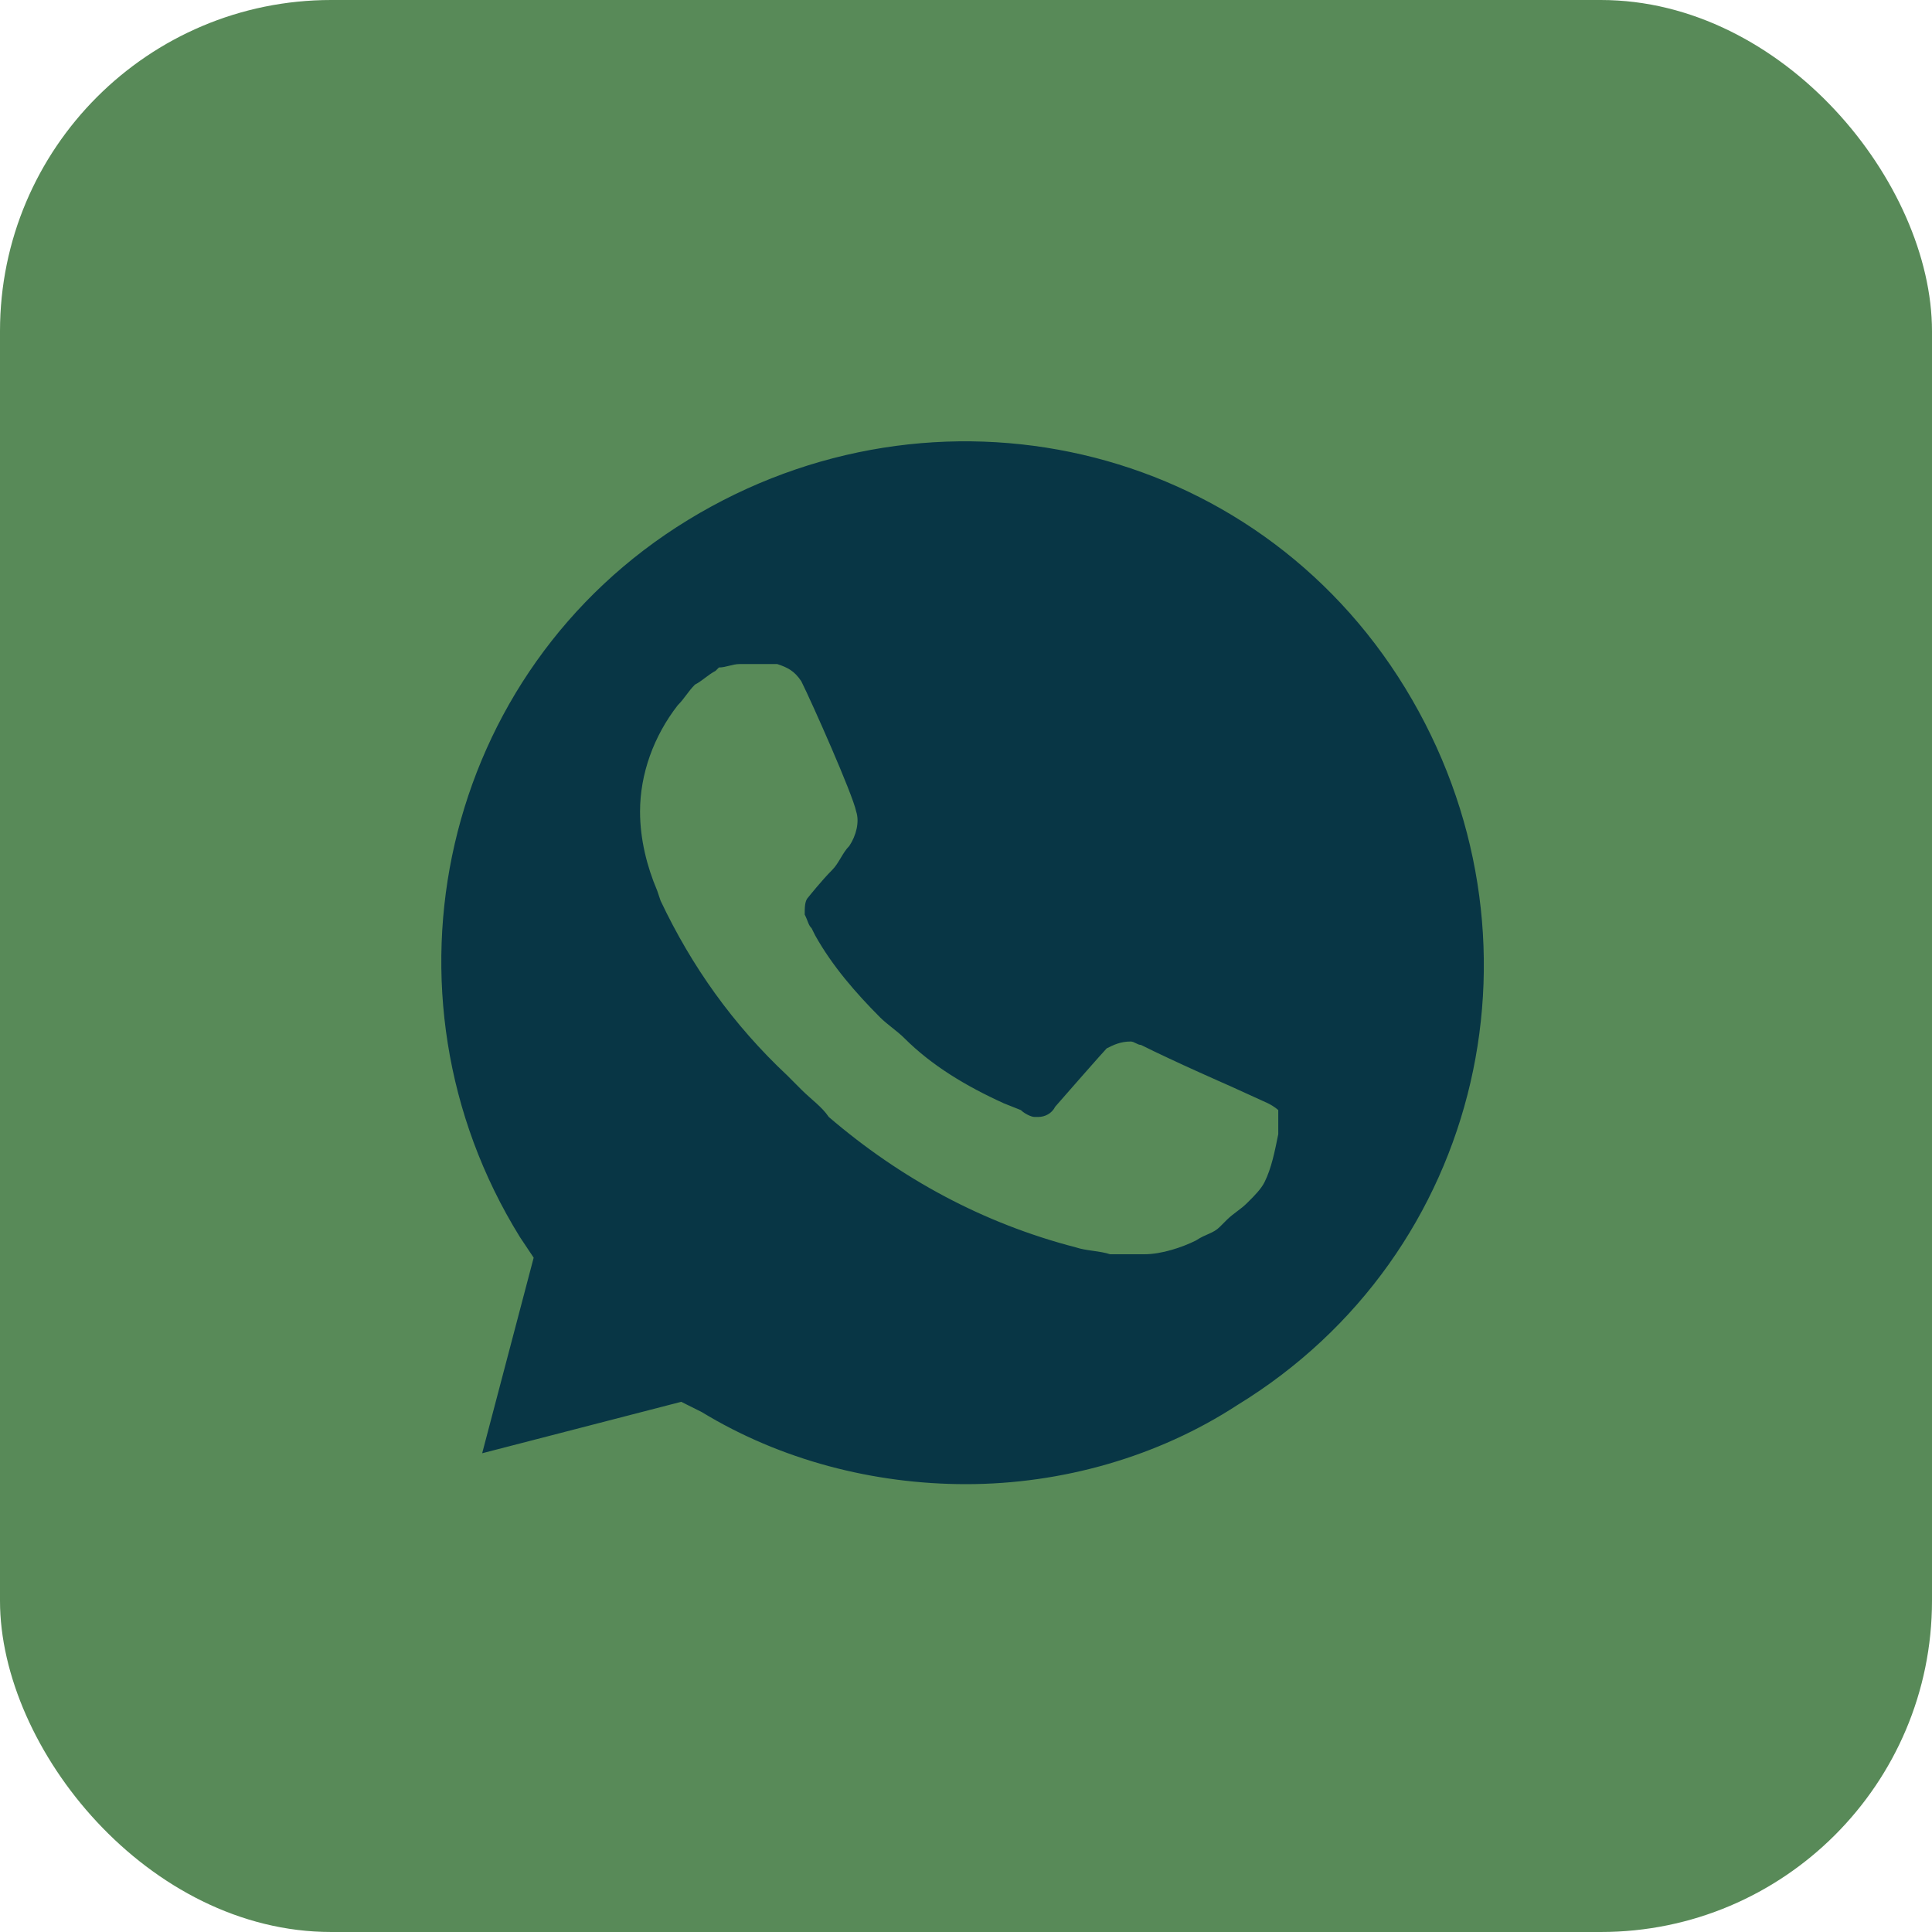 <svg width="35" height="35" viewBox="0 0 35 35" fill="none" xmlns="http://www.w3.org/2000/svg">
<rect width="35" height="35" rx="6" fill="#588A58"/>
<path d="M12.029 25.767L12.402 25.954C13.956 26.886 15.697 27.322 17.437 27.322C22.907 27.322 27.383 22.846 27.383 17.376C27.383 14.765 26.326 12.216 24.462 10.351C22.597 8.486 20.11 7.43 17.437 7.43C11.967 7.43 7.491 11.905 7.553 17.438C7.553 19.303 8.113 21.105 9.045 22.659L9.294 23.032L8.299 26.7L12.029 25.767Z" fill="#083645"/>
<path d="M25.519 9.357C23.405 7.181 20.484 6 17.5 6C11.159 6 6.062 11.159 6.124 17.438C6.124 19.427 6.684 21.354 7.616 23.095L6 29L12.03 27.446C13.708 28.378 15.573 28.814 17.438 28.814C23.716 28.814 28.814 23.654 28.814 17.376C28.814 14.33 27.632 11.47 25.519 9.357ZM17.5 26.887C15.822 26.887 14.143 26.451 12.713 25.581L12.341 25.395L8.735 26.327L9.668 22.784L9.419 22.411C6.684 17.997 7.989 12.154 12.465 9.419C16.941 6.684 22.722 7.989 25.457 12.465C28.192 16.941 26.887 22.722 22.411 25.457C20.981 26.389 19.241 26.887 17.5 26.887ZM22.97 19.987L22.287 19.676C22.287 19.676 21.292 19.241 20.67 18.93C20.608 18.93 20.546 18.868 20.484 18.868C20.297 18.868 20.173 18.93 20.049 18.992C20.049 18.992 19.986 19.054 19.116 20.049C19.054 20.173 18.93 20.235 18.805 20.235H18.743C18.681 20.235 18.557 20.173 18.495 20.111L18.184 19.987C17.5 19.676 16.878 19.303 16.381 18.805C16.257 18.681 16.07 18.557 15.946 18.433C15.511 17.997 15.076 17.5 14.765 16.941L14.703 16.816C14.641 16.754 14.641 16.692 14.578 16.568C14.578 16.443 14.578 16.319 14.641 16.257C14.641 16.257 14.889 15.946 15.076 15.76C15.2 15.635 15.262 15.449 15.386 15.325C15.511 15.138 15.573 14.889 15.511 14.703C15.449 14.392 14.703 12.714 14.516 12.341C14.392 12.154 14.268 12.092 14.081 12.03H13.397C13.273 12.03 13.149 12.092 13.024 12.092L12.962 12.154C12.838 12.216 12.713 12.341 12.589 12.403C12.465 12.527 12.403 12.651 12.278 12.776C11.843 13.335 11.595 14.019 11.595 14.703C11.595 15.2 11.719 15.697 11.905 16.133L11.968 16.319C12.527 17.5 13.273 18.557 14.268 19.489L14.516 19.738C14.703 19.924 14.889 20.049 15.014 20.235C16.319 21.354 17.811 22.162 19.489 22.597C19.676 22.66 19.924 22.66 20.111 22.722H20.732C21.043 22.722 21.416 22.597 21.665 22.473C21.851 22.349 21.976 22.349 22.1 22.224L22.224 22.1C22.349 21.976 22.473 21.914 22.597 21.789C22.722 21.665 22.846 21.541 22.908 21.416C23.032 21.168 23.095 20.857 23.157 20.546V20.111C23.157 20.111 23.095 20.049 22.97 19.987Z" fill="#588A58"/>
</svg>
